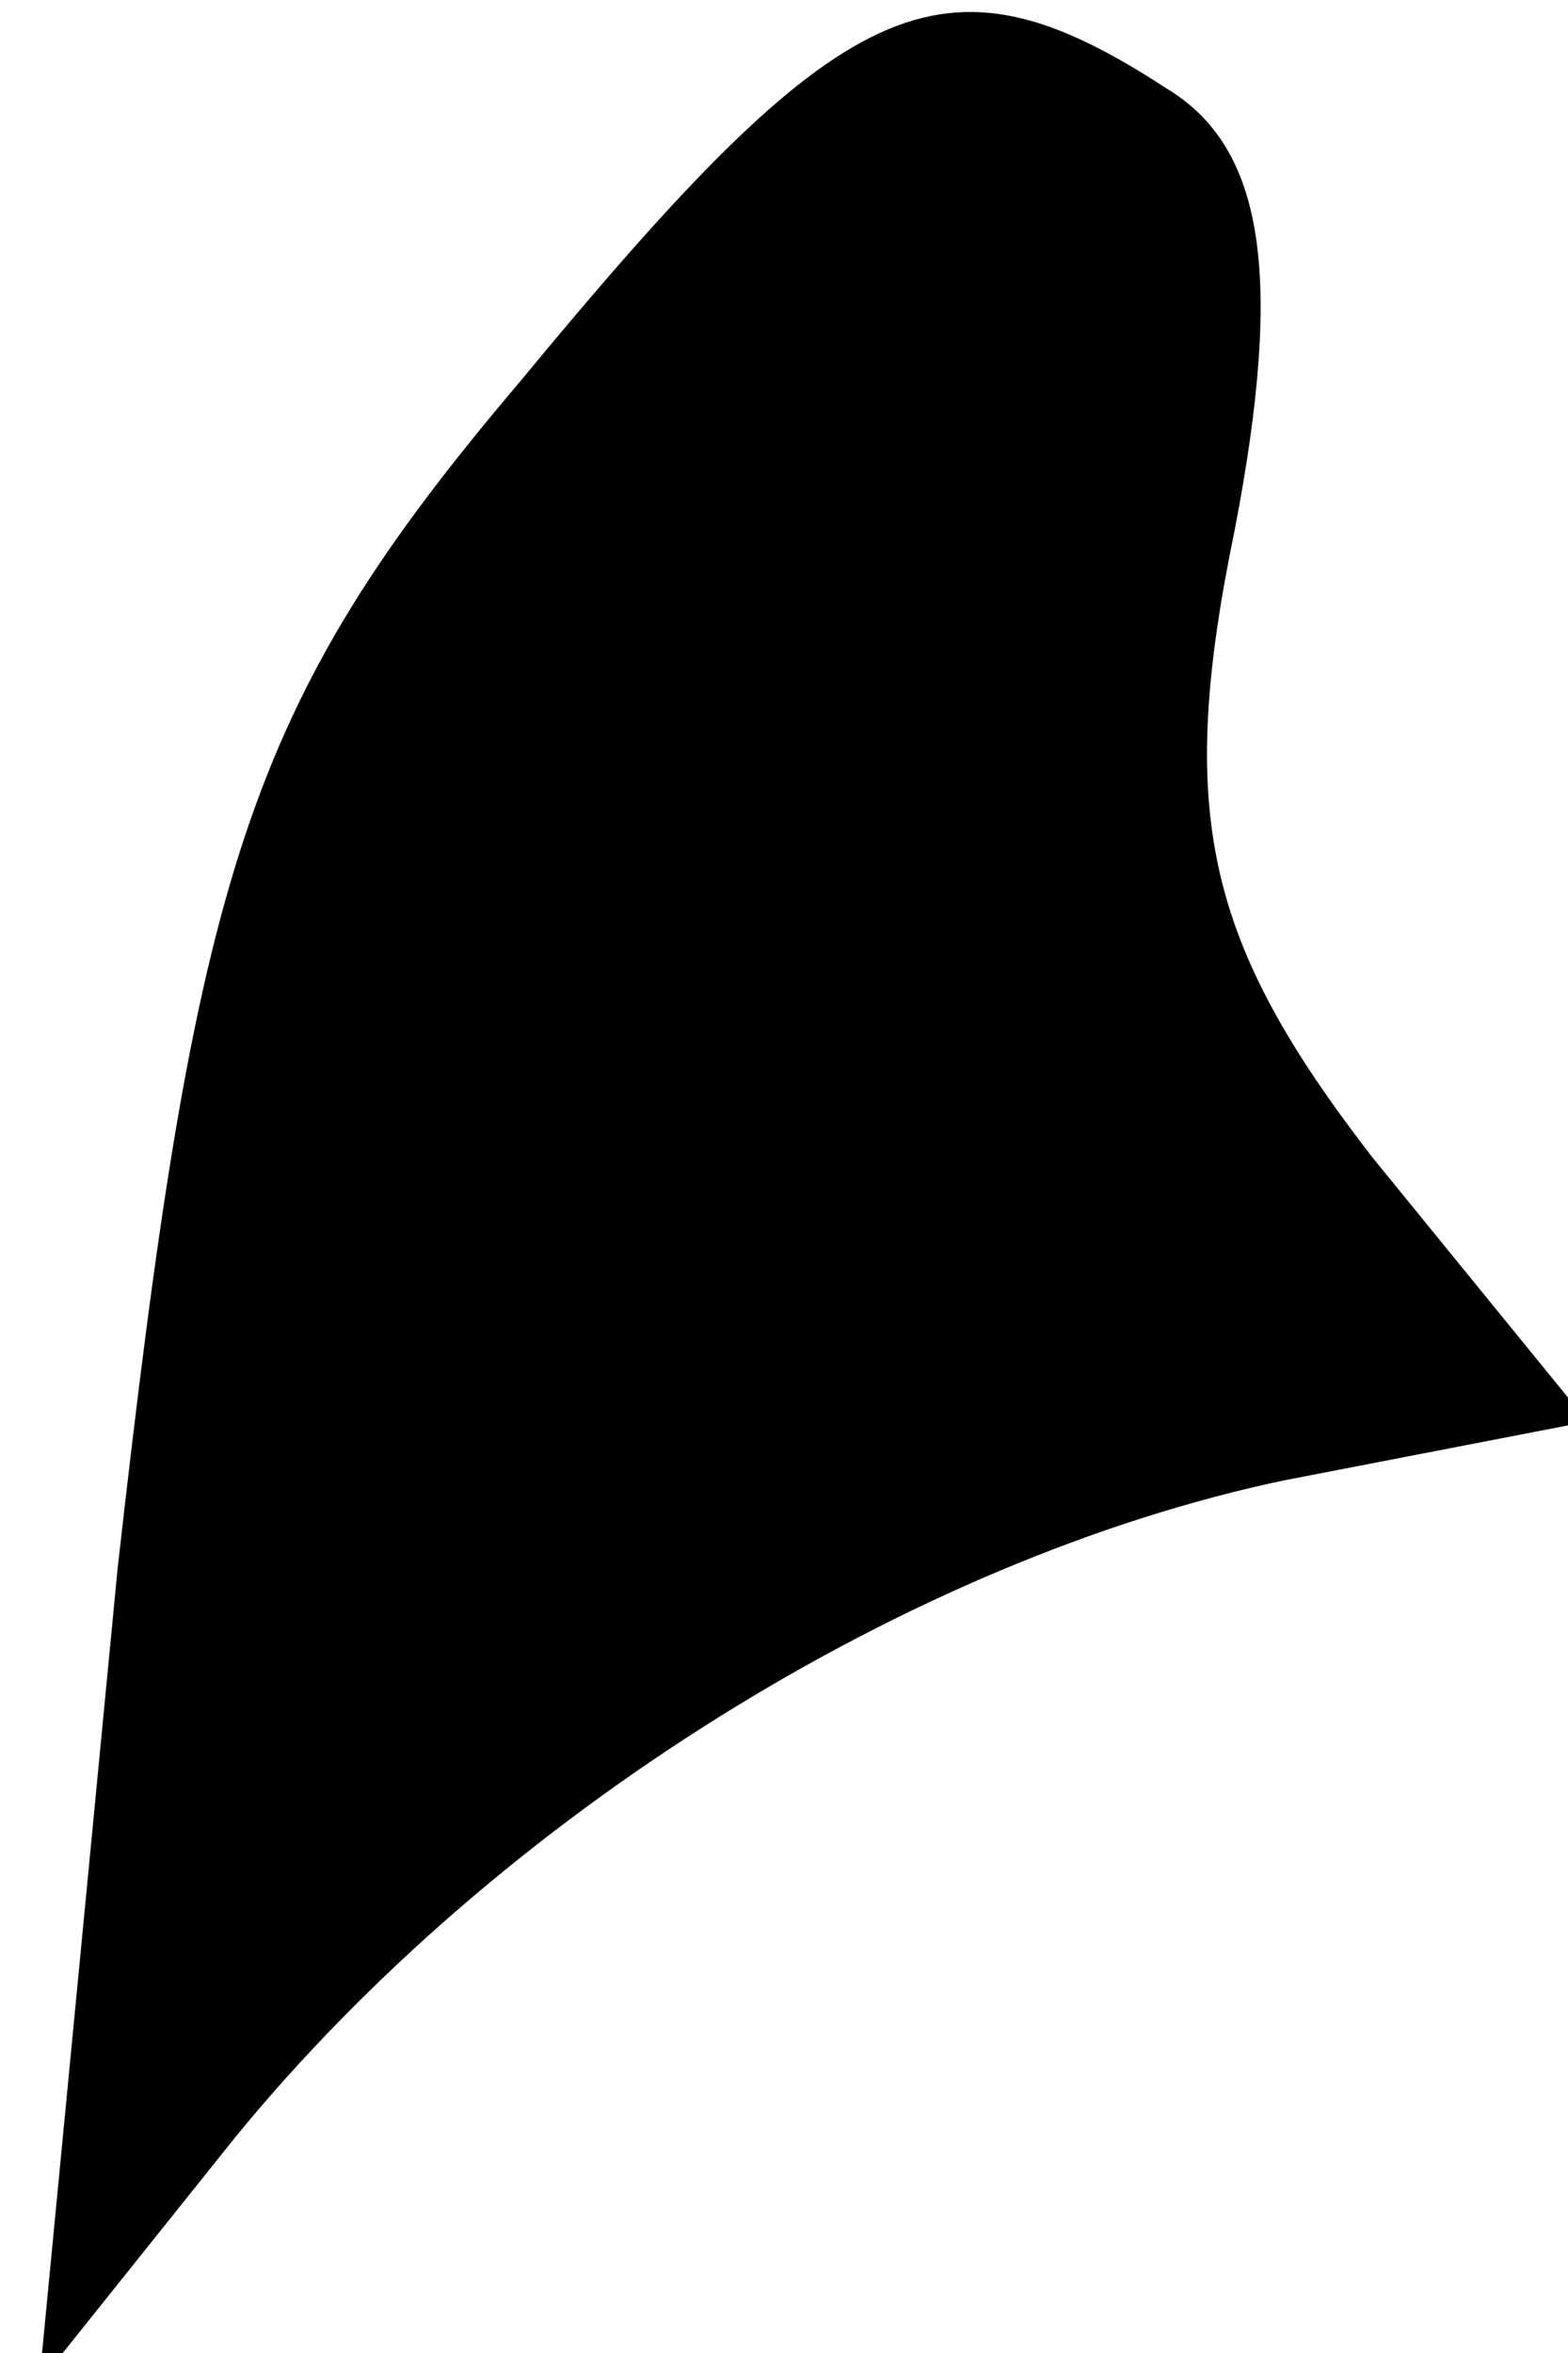 <?xml version="1.0" standalone="no"?>
<!DOCTYPE svg PUBLIC "-//W3C//DTD SVG 20010904//EN"
 "http://www.w3.org/TR/2001/REC-SVG-20010904/DTD/svg10.dtd">
<svg version="1.0" xmlns="http://www.w3.org/2000/svg"
 width="16pt" height="24pt" viewBox="0 0 16 24"
 preserveAspectRatio="xMidYMid meet">
<g transform="translate(0,24) scale(0.1,-0.1)"
fill="#000000" stroke="none">
<path fill="#000000" stroke="none" d="M53 201 c-28 -33 -33 -50 -41 -121 l-8
-83 20 25 c27 33 69 59 107 67 l31 6 -22 27 c-17 22 -20 35 -14 64 5 26 3 39
-7 45 -23 15 -33 10 -66 -30z"/>
</g>
</svg>
